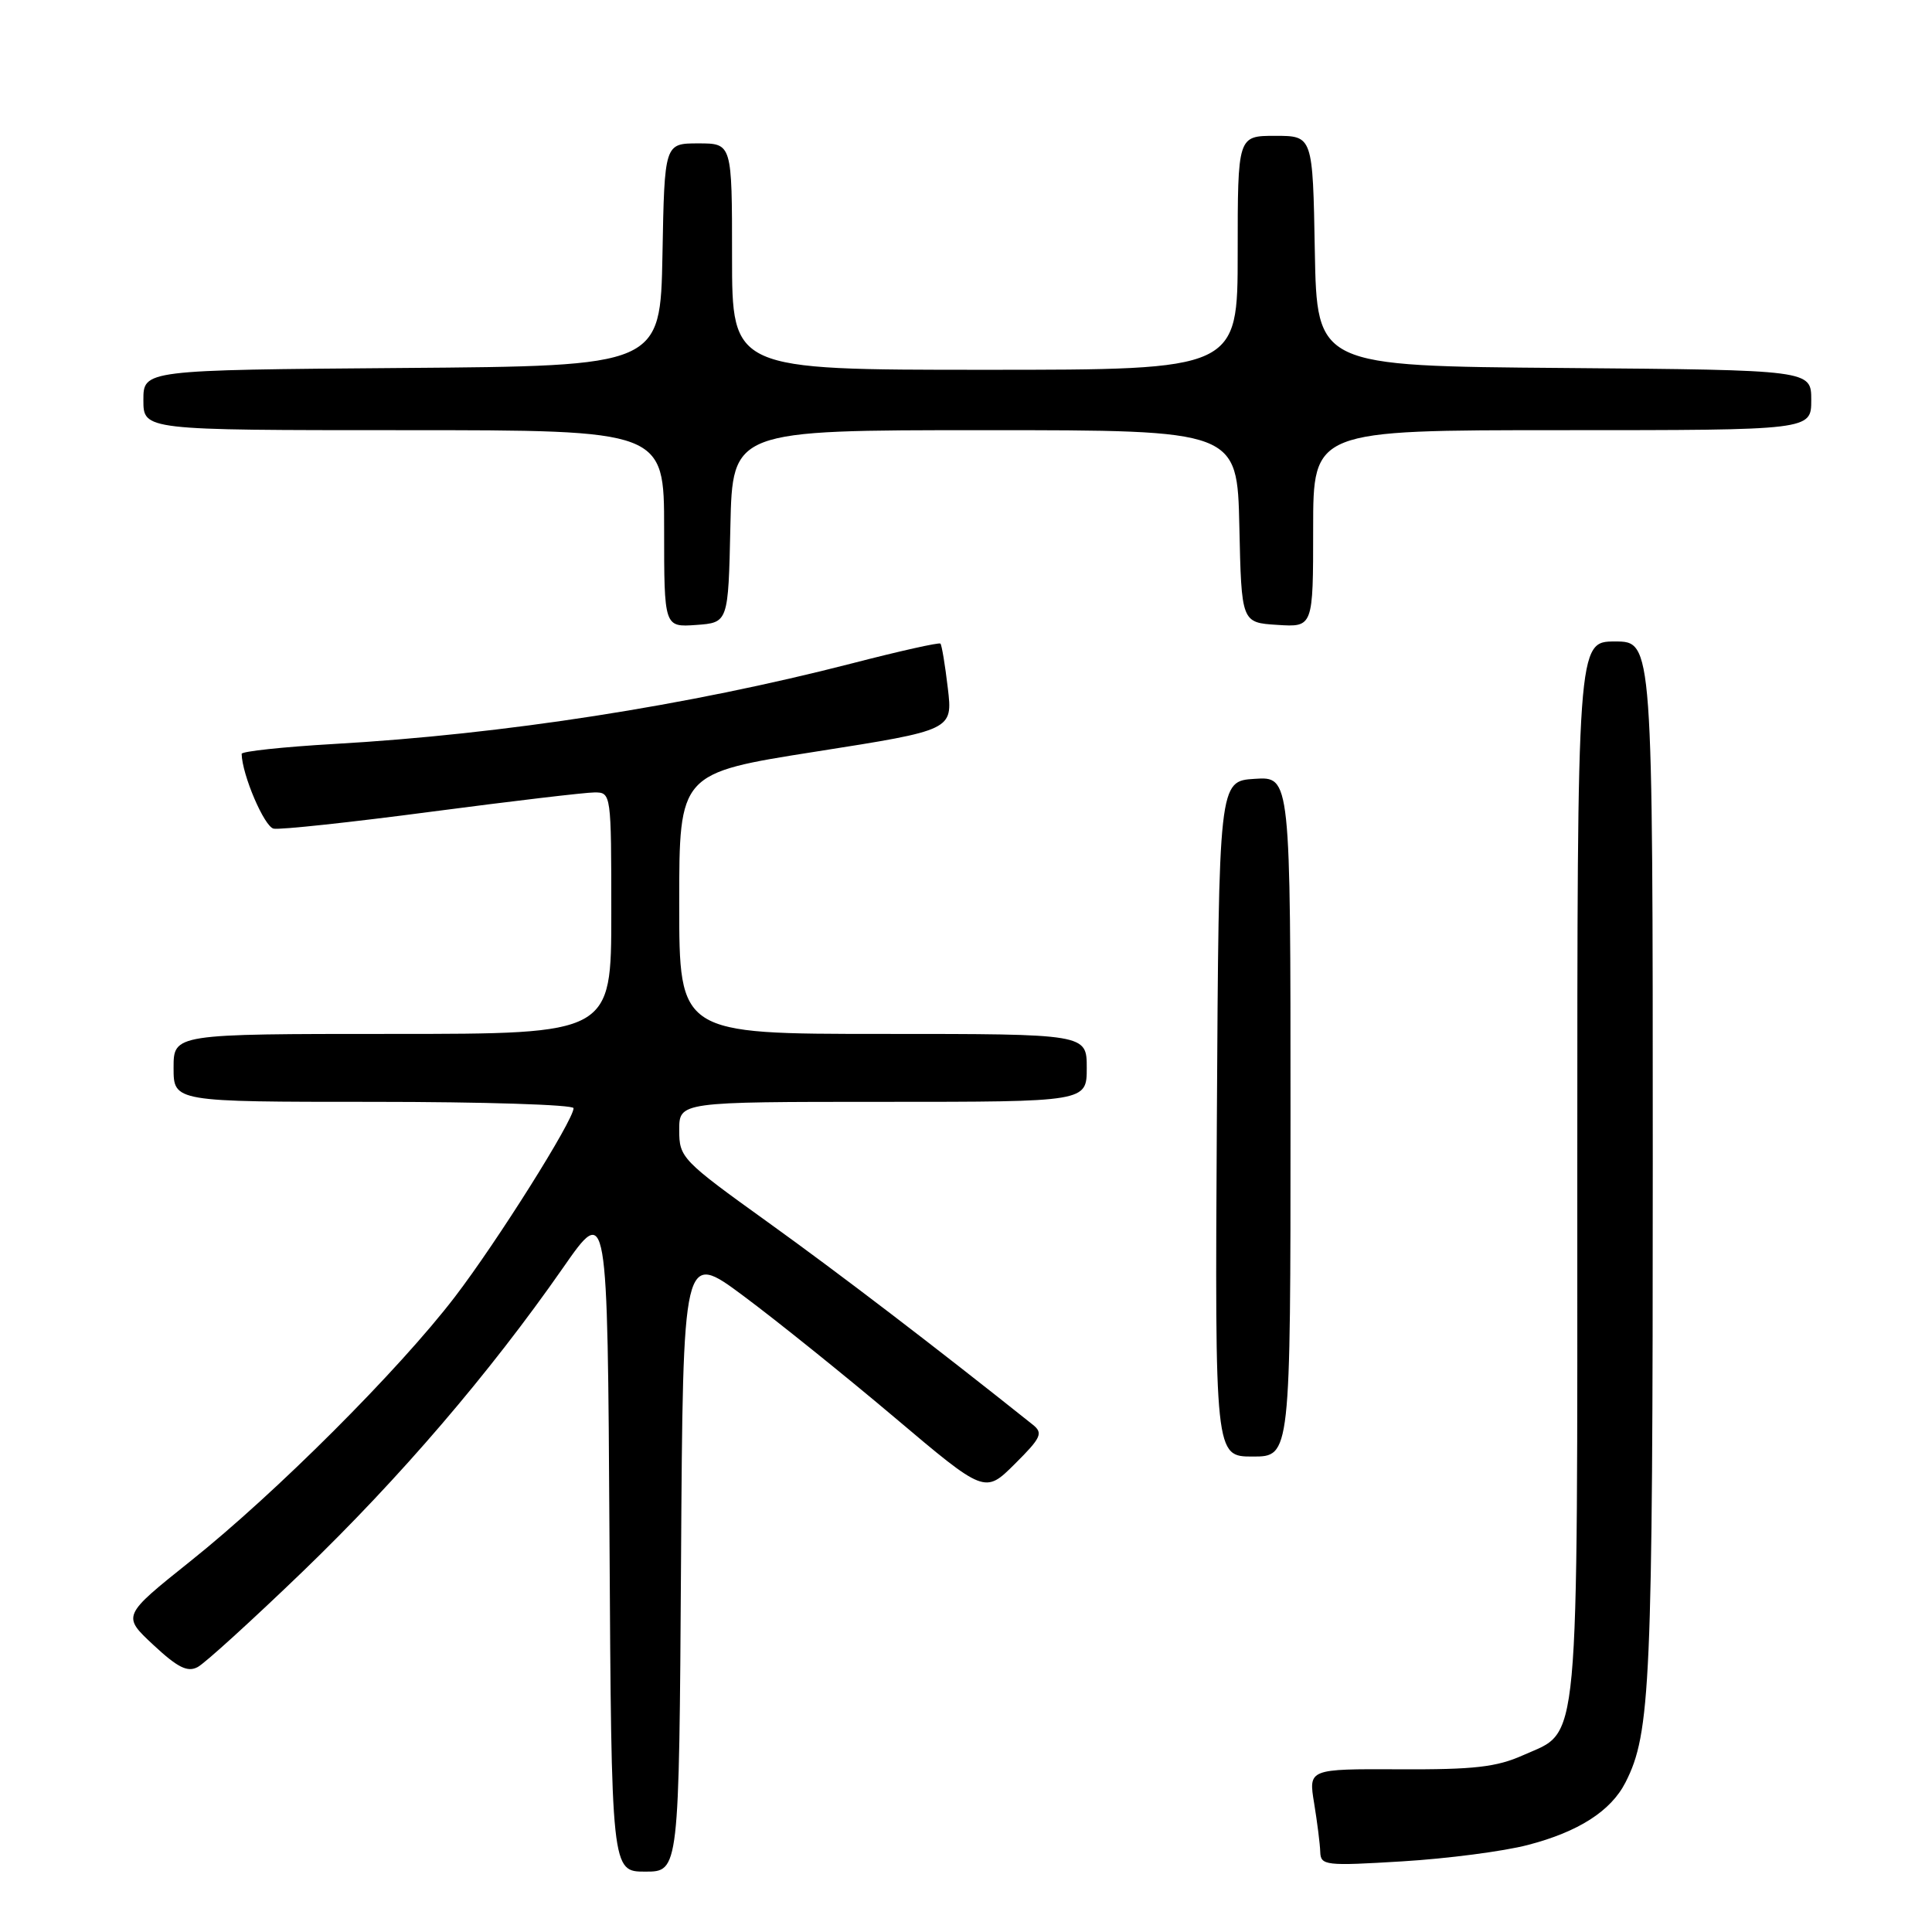 <?xml version="1.0" encoding="UTF-8" standalone="no"?>
<!DOCTYPE svg PUBLIC "-//W3C//DTD SVG 1.1//EN" "http://www.w3.org/Graphics/SVG/1.1/DTD/svg11.dtd" >
<svg xmlns="http://www.w3.org/2000/svg" xmlns:xlink="http://www.w3.org/1999/xlink" version="1.1" viewBox="0 0 256 256">
 <g >
 <path fill="currentColor"
d=" M 90.24 206.88 C 90.50 165.76 90.50 165.76 98.50 171.71 C 102.90 174.98 111.90 182.22 118.50 187.79 C 130.50 197.93 130.50 197.93 134.47 193.98 C 137.98 190.49 138.25 189.89 136.84 188.77 C 123.85 178.41 111.29 168.81 101.75 161.95 C 90.34 153.75 90.00 153.39 90.00 149.75 C 90.00 146.00 90.00 146.00 117.00 146.00 C 144.00 146.00 144.00 146.00 144.00 141.50 C 144.00 137.00 144.00 137.00 117.00 137.00 C 90.00 137.00 90.00 137.00 90.00 119.72 C 90.00 102.44 90.00 102.44 108.12 99.59 C 126.25 96.74 126.25 96.74 125.59 91.17 C 125.23 88.11 124.79 85.46 124.61 85.28 C 124.44 85.10 119.16 86.28 112.90 87.90 C 91.16 93.50 66.72 97.30 44.25 98.58 C 37.51 98.97 32.01 99.56 32.02 99.89 C 32.08 102.68 35.03 109.56 36.26 109.80 C 37.11 109.97 46.52 108.96 57.19 107.55 C 67.85 106.15 77.57 105.00 78.79 105.00 C 80.98 105.00 81.00 105.15 81.00 121.00 C 81.00 137.00 81.00 137.00 52.00 137.00 C 23.00 137.00 23.00 137.00 23.00 141.50 C 23.00 146.00 23.00 146.00 49.50 146.00 C 64.08 146.00 76.00 146.38 76.00 146.84 C 76.00 148.43 65.88 164.52 60.27 171.85 C 52.84 181.55 36.54 197.84 25.25 206.85 C 16.18 214.10 16.18 214.10 20.32 217.96 C 23.54 220.96 24.85 221.62 26.20 220.89 C 27.16 220.38 33.42 214.68 40.12 208.23 C 53.00 195.81 64.84 182.00 74.59 168.01 C 80.50 159.52 80.50 159.52 80.76 203.76 C 81.02 248.00 81.02 248.00 85.50 248.00 C 89.98 248.00 89.98 248.00 90.24 206.88 Z  M 202.44 244.47 C 209.15 242.73 213.46 239.97 215.39 236.17 C 218.71 229.66 219.00 223.16 219.00 153.95 C 219.00 85.00 219.00 85.00 214.00 85.00 C 209.00 85.00 209.00 85.00 209.00 155.05 C 209.00 233.39 209.39 229.18 201.83 232.57 C 198.31 234.15 195.31 234.49 185.45 234.44 C 173.38 234.39 173.38 234.39 174.13 238.94 C 174.54 241.45 174.91 244.36 174.94 245.40 C 175.00 247.19 175.64 247.26 185.81 246.64 C 191.76 246.28 199.24 245.31 202.44 244.47 Z  M 171.00 147.95 C 171.00 102.89 171.00 102.89 166.25 103.20 C 161.50 103.50 161.50 103.50 161.24 148.25 C 160.98 193.00 160.98 193.00 165.99 193.00 C 171.00 193.00 171.00 193.00 171.00 147.95 Z  M 96.78 69.75 C 97.06 57.00 97.06 57.00 130.50 57.00 C 163.94 57.00 163.94 57.00 164.22 69.75 C 164.50 82.50 164.50 82.50 169.25 82.80 C 174.00 83.11 174.00 83.11 174.00 70.05 C 174.00 57.00 174.00 57.00 207.00 57.00 C 240.00 57.00 240.00 57.00 240.00 53.01 C 240.00 49.03 240.00 49.03 207.25 48.76 C 174.50 48.50 174.50 48.50 174.22 33.25 C 173.95 18.00 173.95 18.00 168.97 18.00 C 164.00 18.00 164.00 18.00 164.00 33.50 C 164.00 49.00 164.00 49.00 130.50 49.00 C 97.00 49.00 97.00 49.00 97.00 34.00 C 97.00 19.00 97.00 19.00 92.53 19.00 C 88.05 19.00 88.05 19.00 87.78 33.75 C 87.50 48.50 87.50 48.50 53.25 48.76 C 19.00 49.03 19.00 49.03 19.00 53.01 C 19.00 57.00 19.00 57.00 53.50 57.00 C 88.00 57.00 88.00 57.00 88.00 70.06 C 88.00 83.11 88.00 83.11 92.25 82.81 C 96.50 82.50 96.50 82.50 96.78 69.75 Z "/>
</g>
</svg>